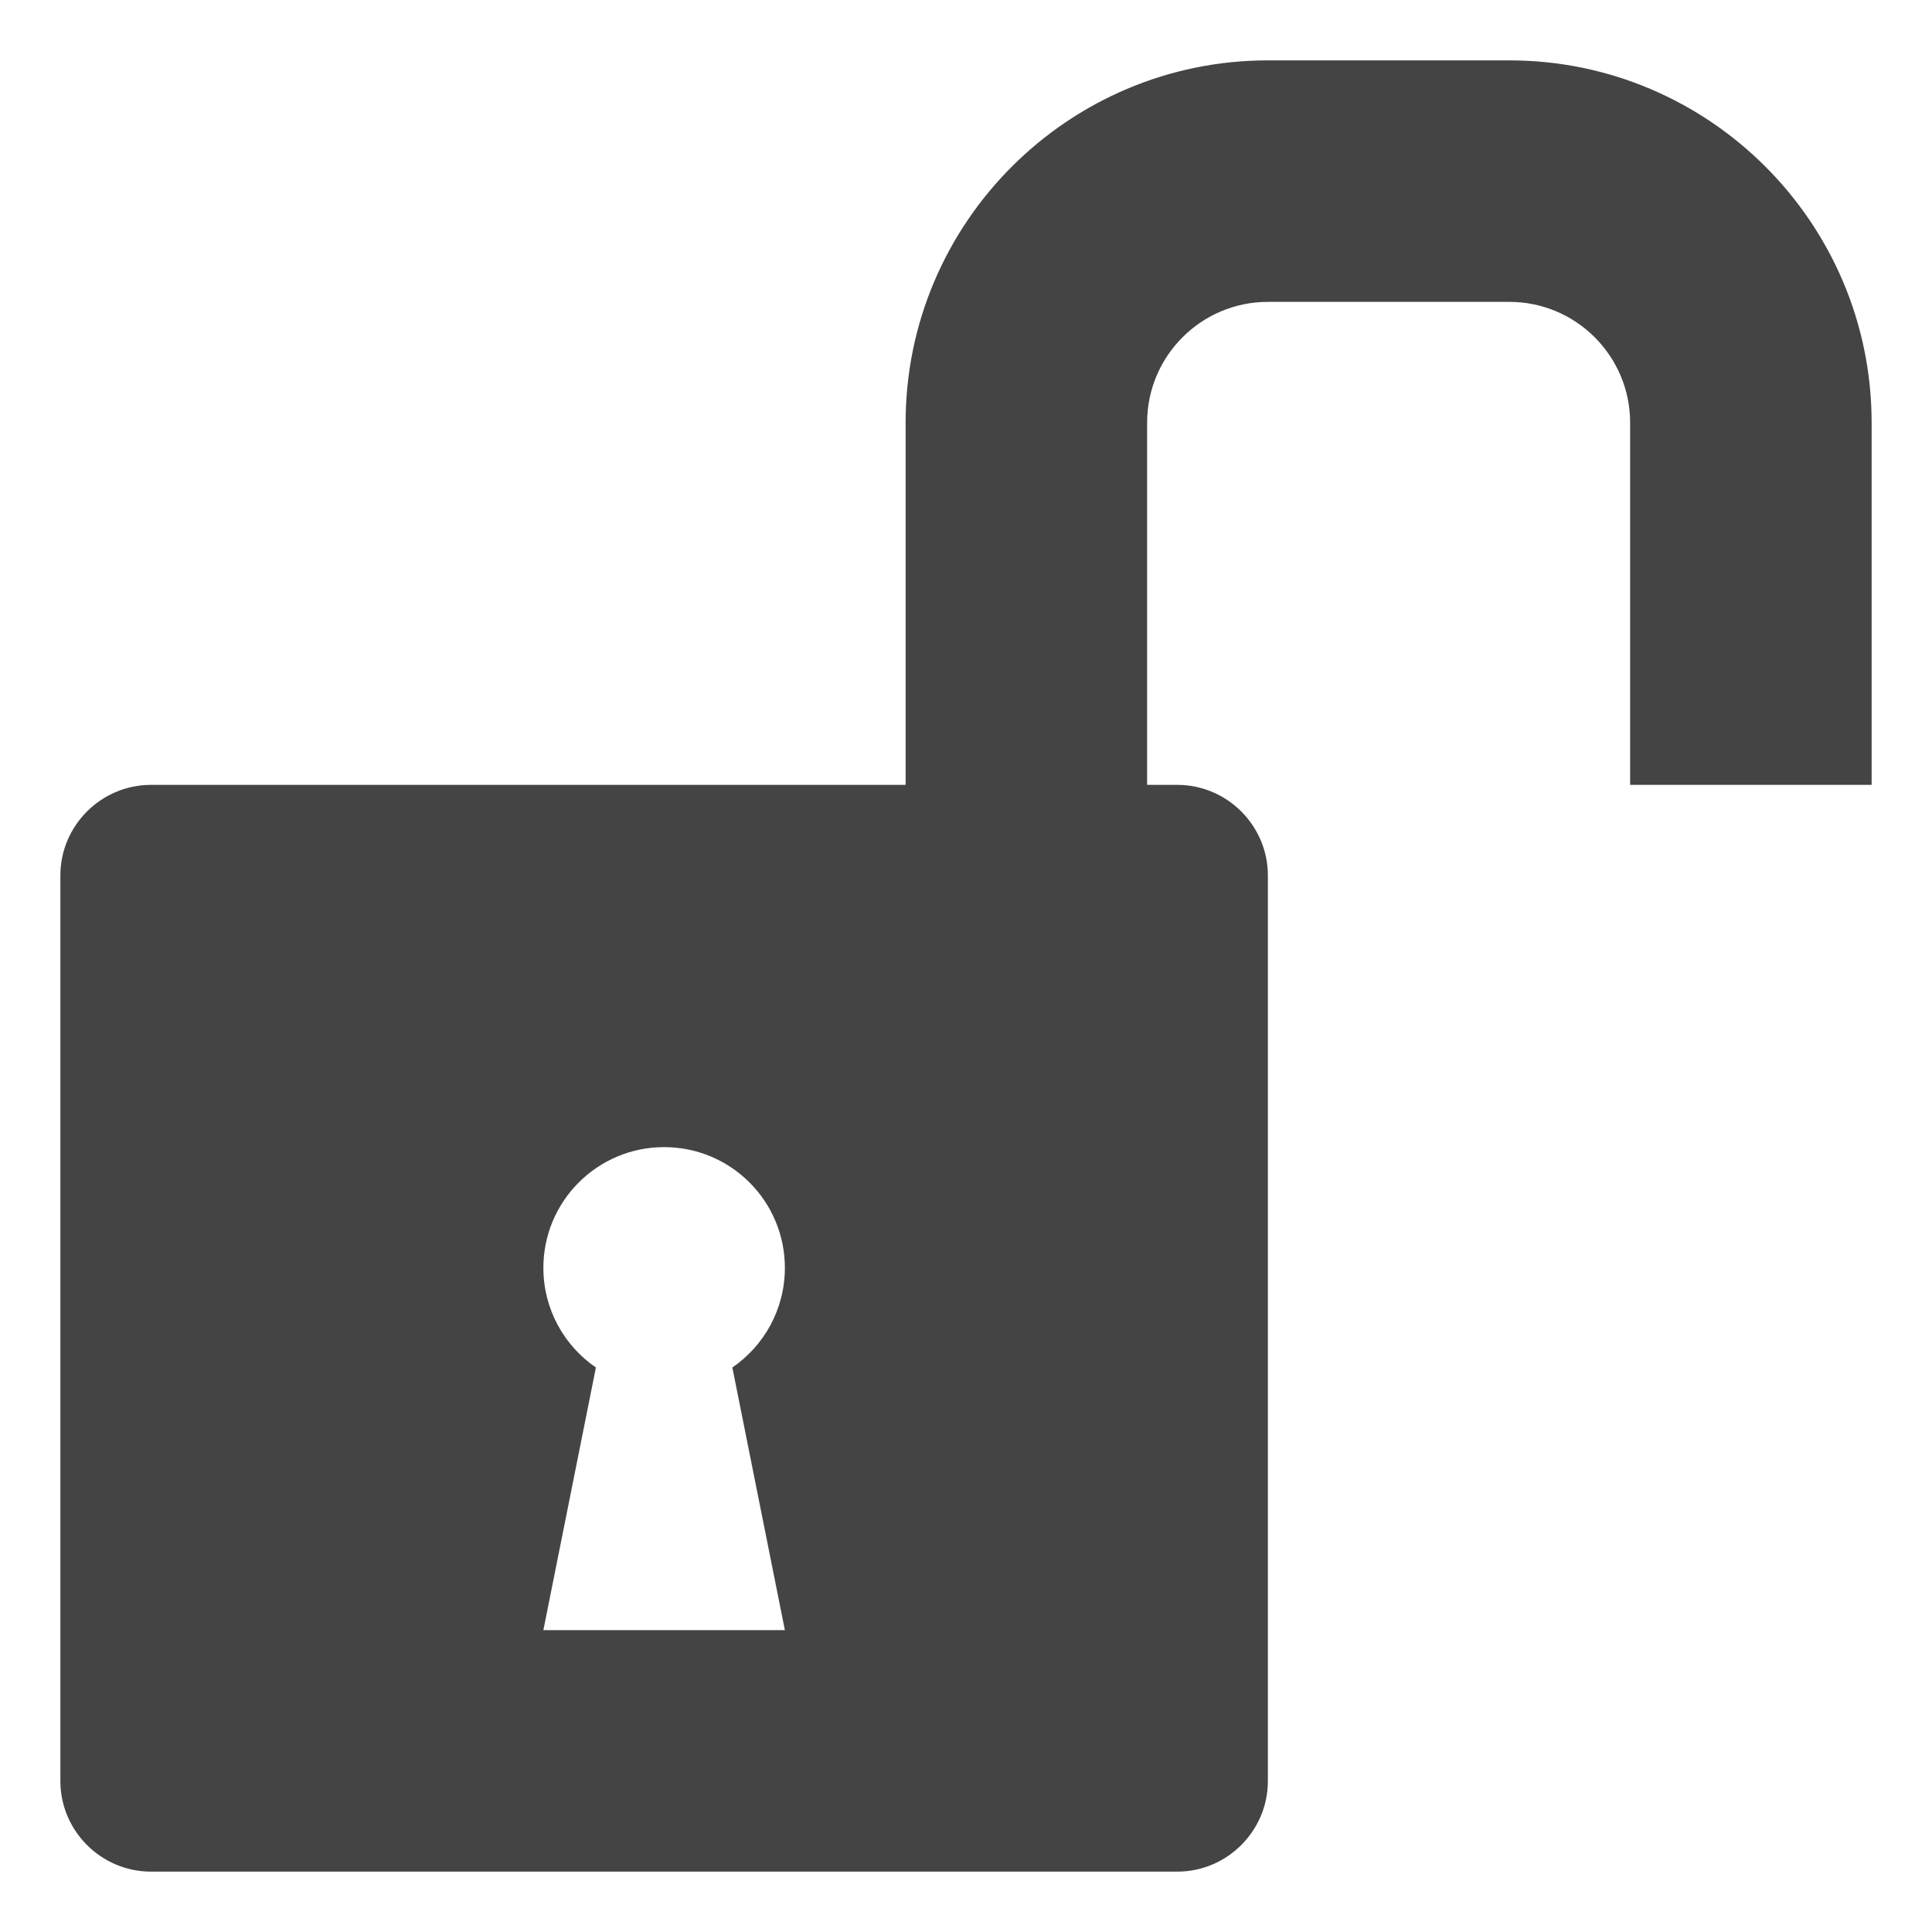 <?xml version="1.0" encoding="utf-8"?>
<!-- Generated by IcoMoon.io -->
<!DOCTYPE svg PUBLIC "-//W3C//DTD SVG 1.1//EN" "http://www.w3.org/Graphics/SVG/1.1/DTD/svg11.dtd">
<svg version="1.1" xmlns="http://www.w3.org/2000/svg" xmlns:xlink="http://www.w3.org/1999/xlink" width="32" height="32" viewBox="0 0 32 32">
<path d="M25 1h-4c-3.308 0-6 2.692-6 6v6h-12.5c-0.825 0-1.5 0.675-1.5 1.5v15c0 0.825 0.675 1.5 1.5 1.5h17c0.825 0 1.5-0.675 1.5-1.5v-15c0-0.825-0.675-1.5-1.5-1.5h-0.5v-6c0-1.103 0.897-2 2-2h4c1.103 0 2 0.897 2 2v6h4v-6c0-3.308-2.692-6-6-6zM13 27h-4l0.87-4.35c-0.525-0.36-0.87-0.965-0.87-1.65 0-1.105 0.895-2 2-2s2 0.895 2 2c0 0.685-0.345 1.29-0.87 1.65l0.87 4.35z" fill="#444444"></path>
</svg>
